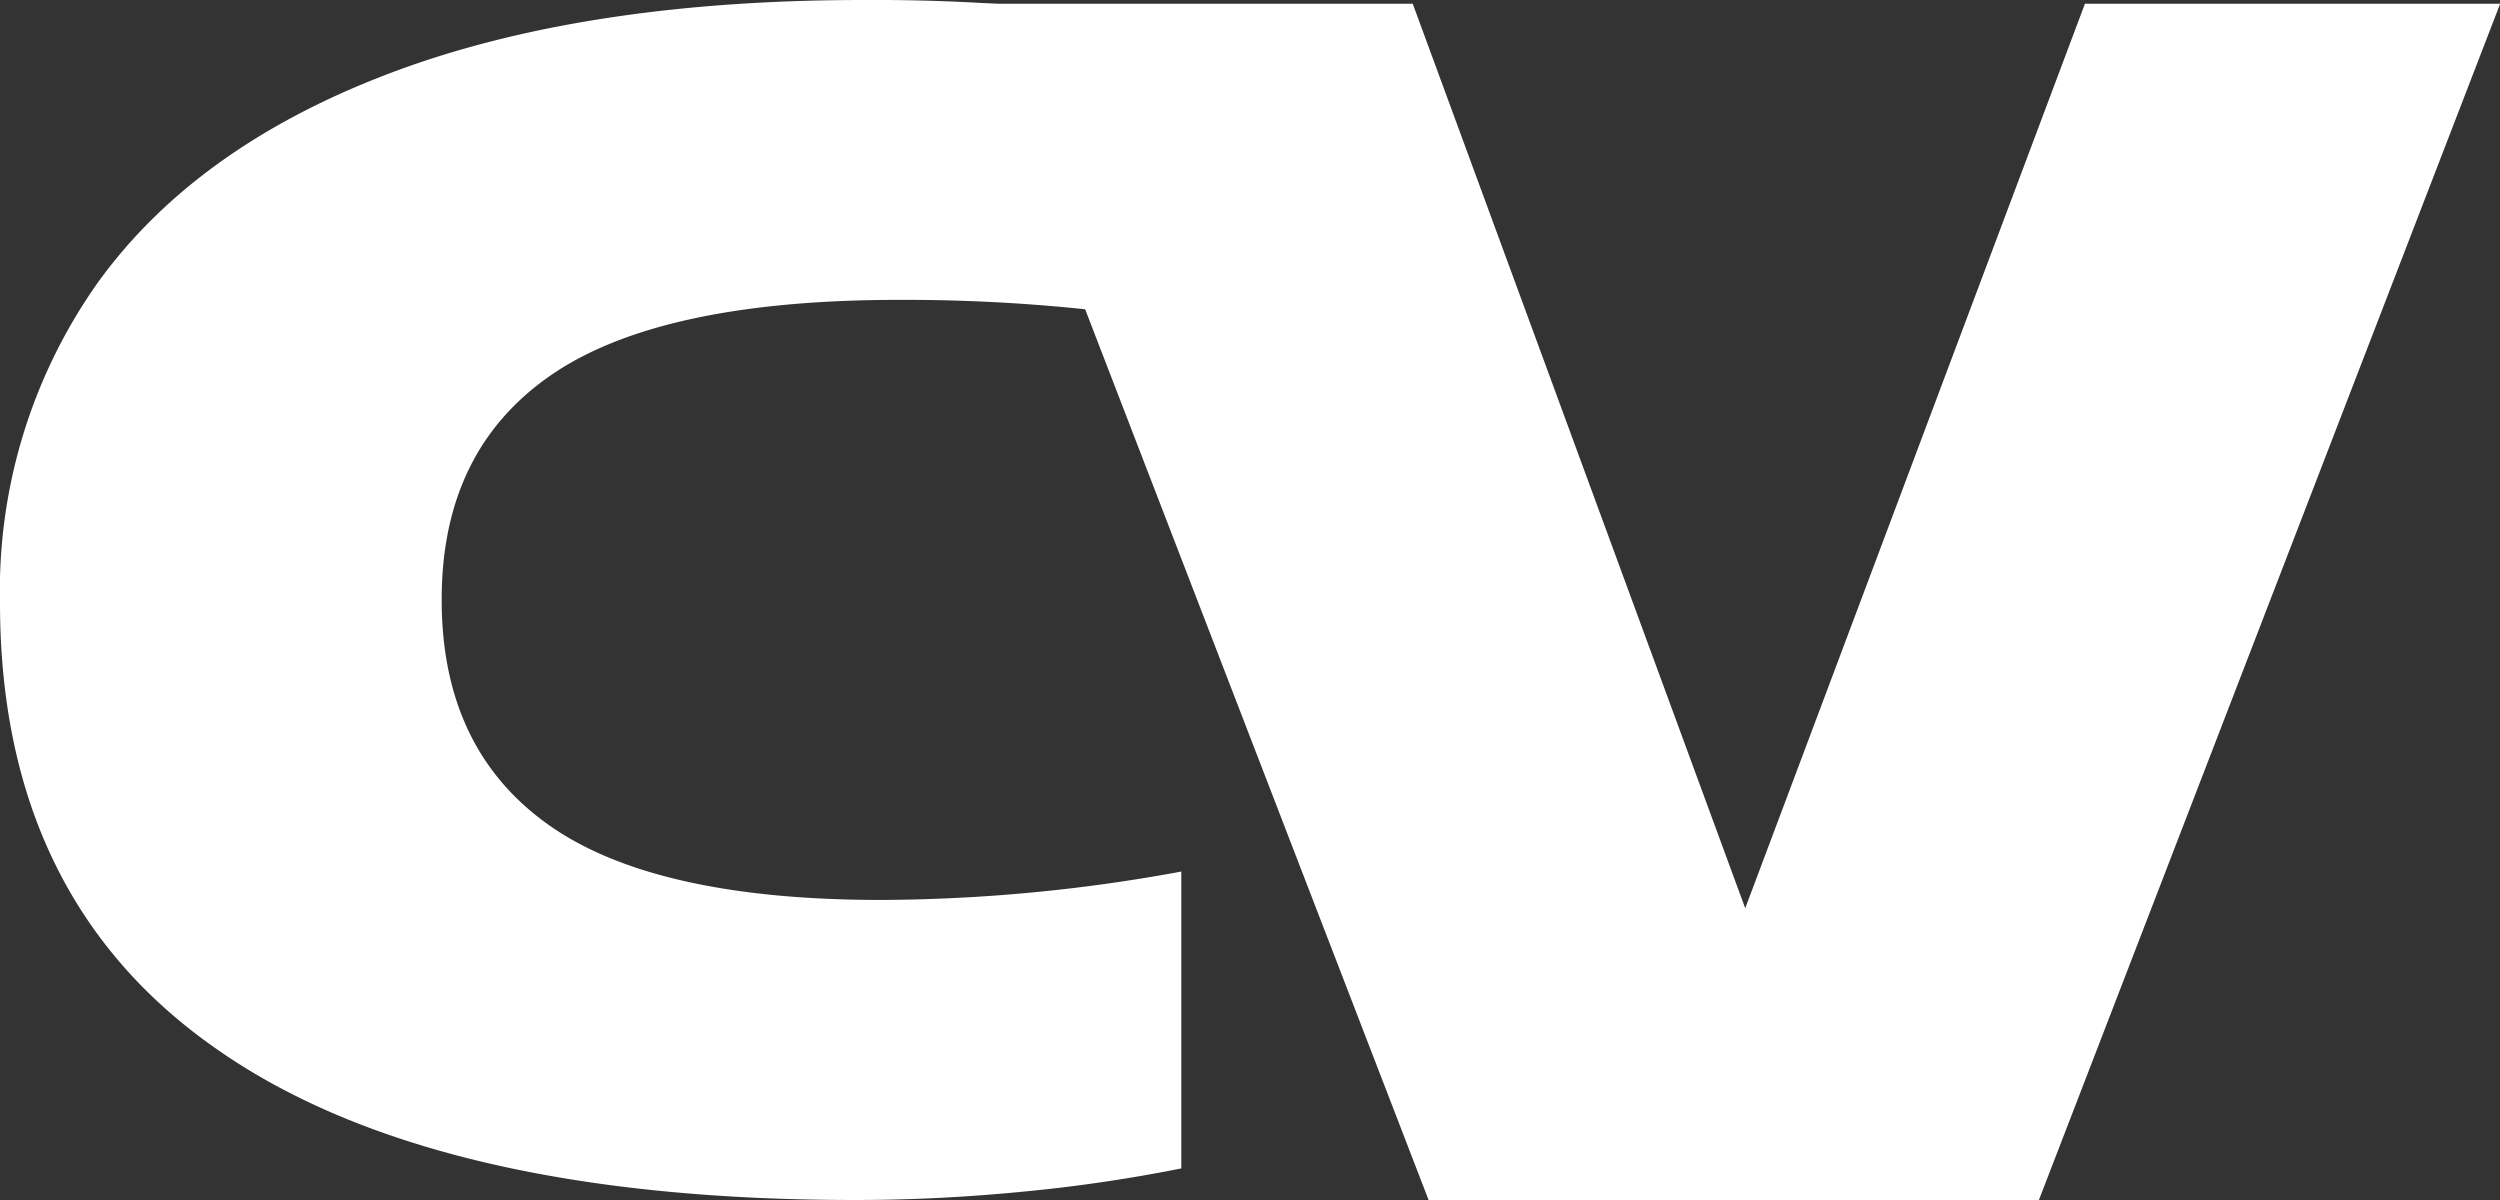 <svg id="Layer_1" data-name="Layer 1" xmlns="http://www.w3.org/2000/svg" viewBox="0 0 141.73 68.03"><rect x="0" y="0" width="141.73" height="68.03" fill="#333333" stroke="none"/><defs><style>.cls-1{fill:#fff;}</style></defs><title>cv</title><path class="cls-1" d="M74.73,165.54Q62.52,157,62.51,140.3a30.22,30.22,0,0,1,5.56-18.19q5.55-7.68,16.52-11.84t26.9-4.16a105.93,105.93,0,0,1,18,1.43v16.83a98.12,98.12,0,0,0-16-1.26q-13.57,0-19.76,4.28t-6.18,12.73q0,8.41,6,12.71t18.93,4.3a95.23,95.23,0,0,0,17-1.61v16.83a88.28,88.28,0,0,1-9,1.32q-4.8.47-9.48.47Q86.95,174.14,74.73,165.54Z" transform="translate(-62.51 -106.11)"/><path class="cls-1" d="M180.71,106.32h23.54L178.1,174.14H143.5l-26.15-67.82H142.6l18.85,51.28Z" transform="translate(-62.51 -106.11)"/></svg>